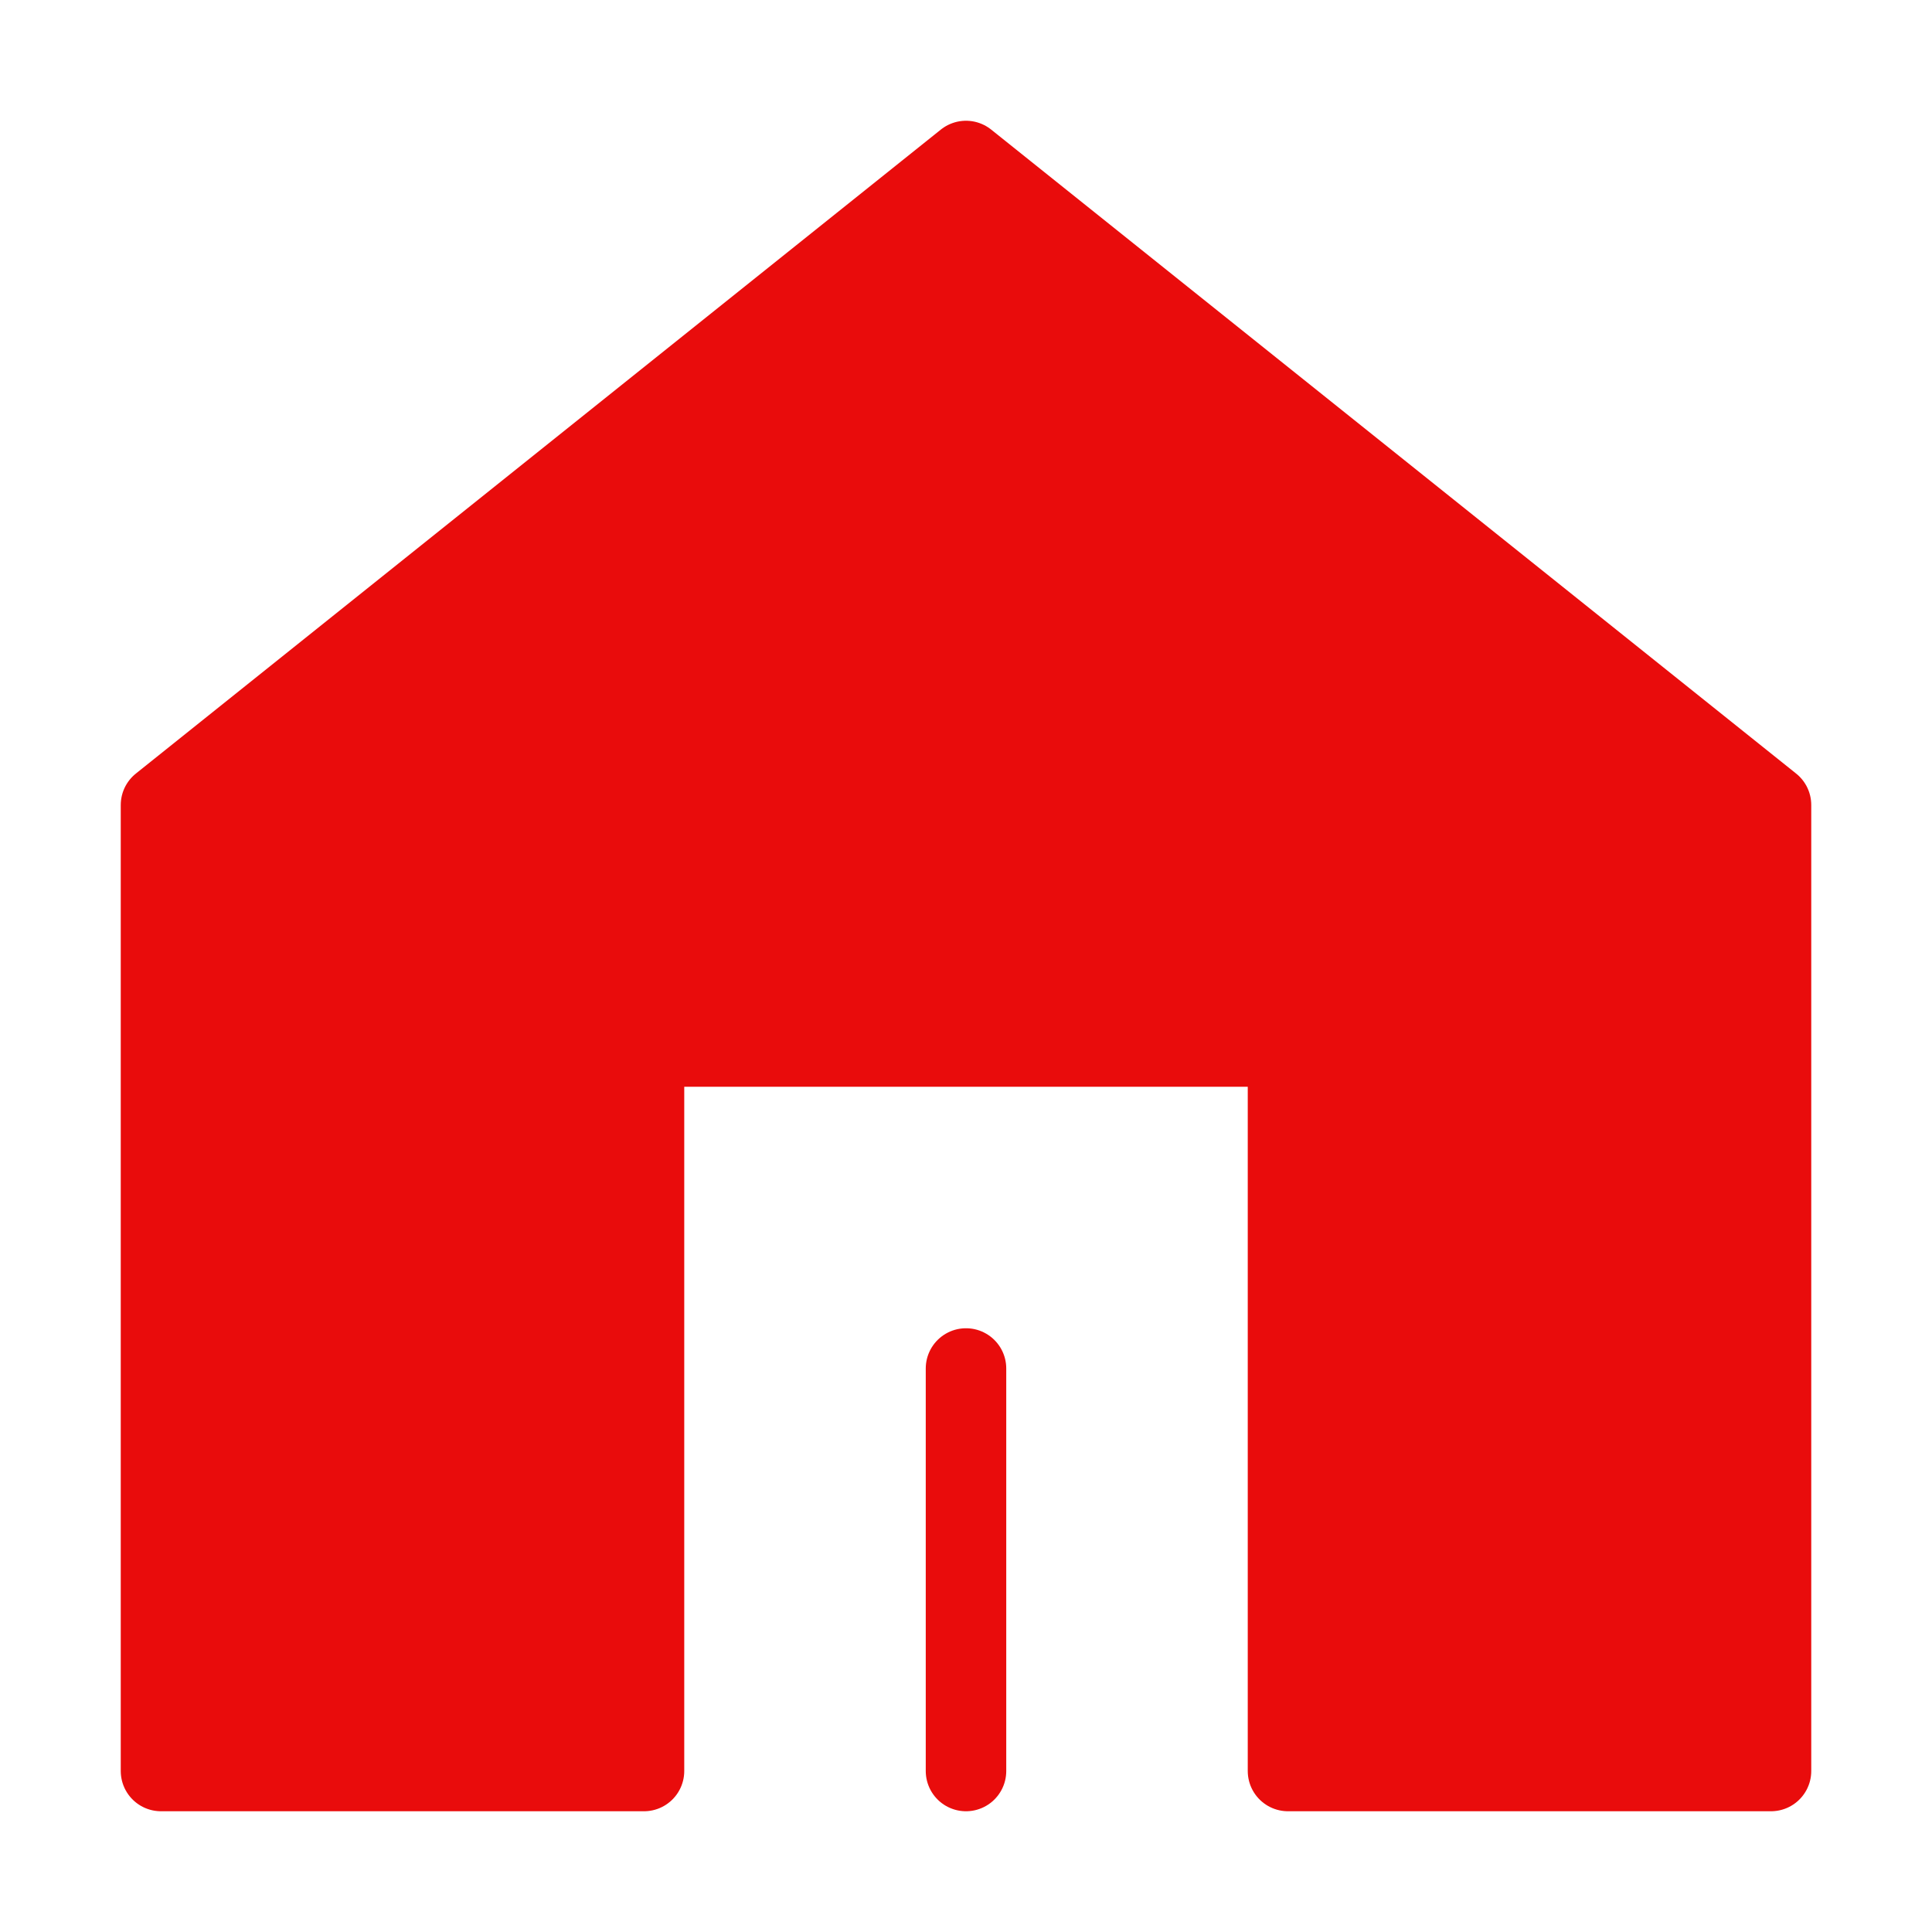 <?xml version="1.0" encoding="UTF-8"?><svg width="24" height="24" viewBox="0 0 48 48" fill="none" xmlns="http://www.w3.org/2000/svg"><path d="M44 44V20L24 4L4 20L4 44H16V26H32V44H44Z" fill="#e90c0c" stroke="#e90c0c" stroke-width="2" stroke-linejoin="round"/><path d="M24 44V34" stroke="#e90c0c" stroke-width="2" stroke-linecap="round" stroke-linejoin="round"/></svg>